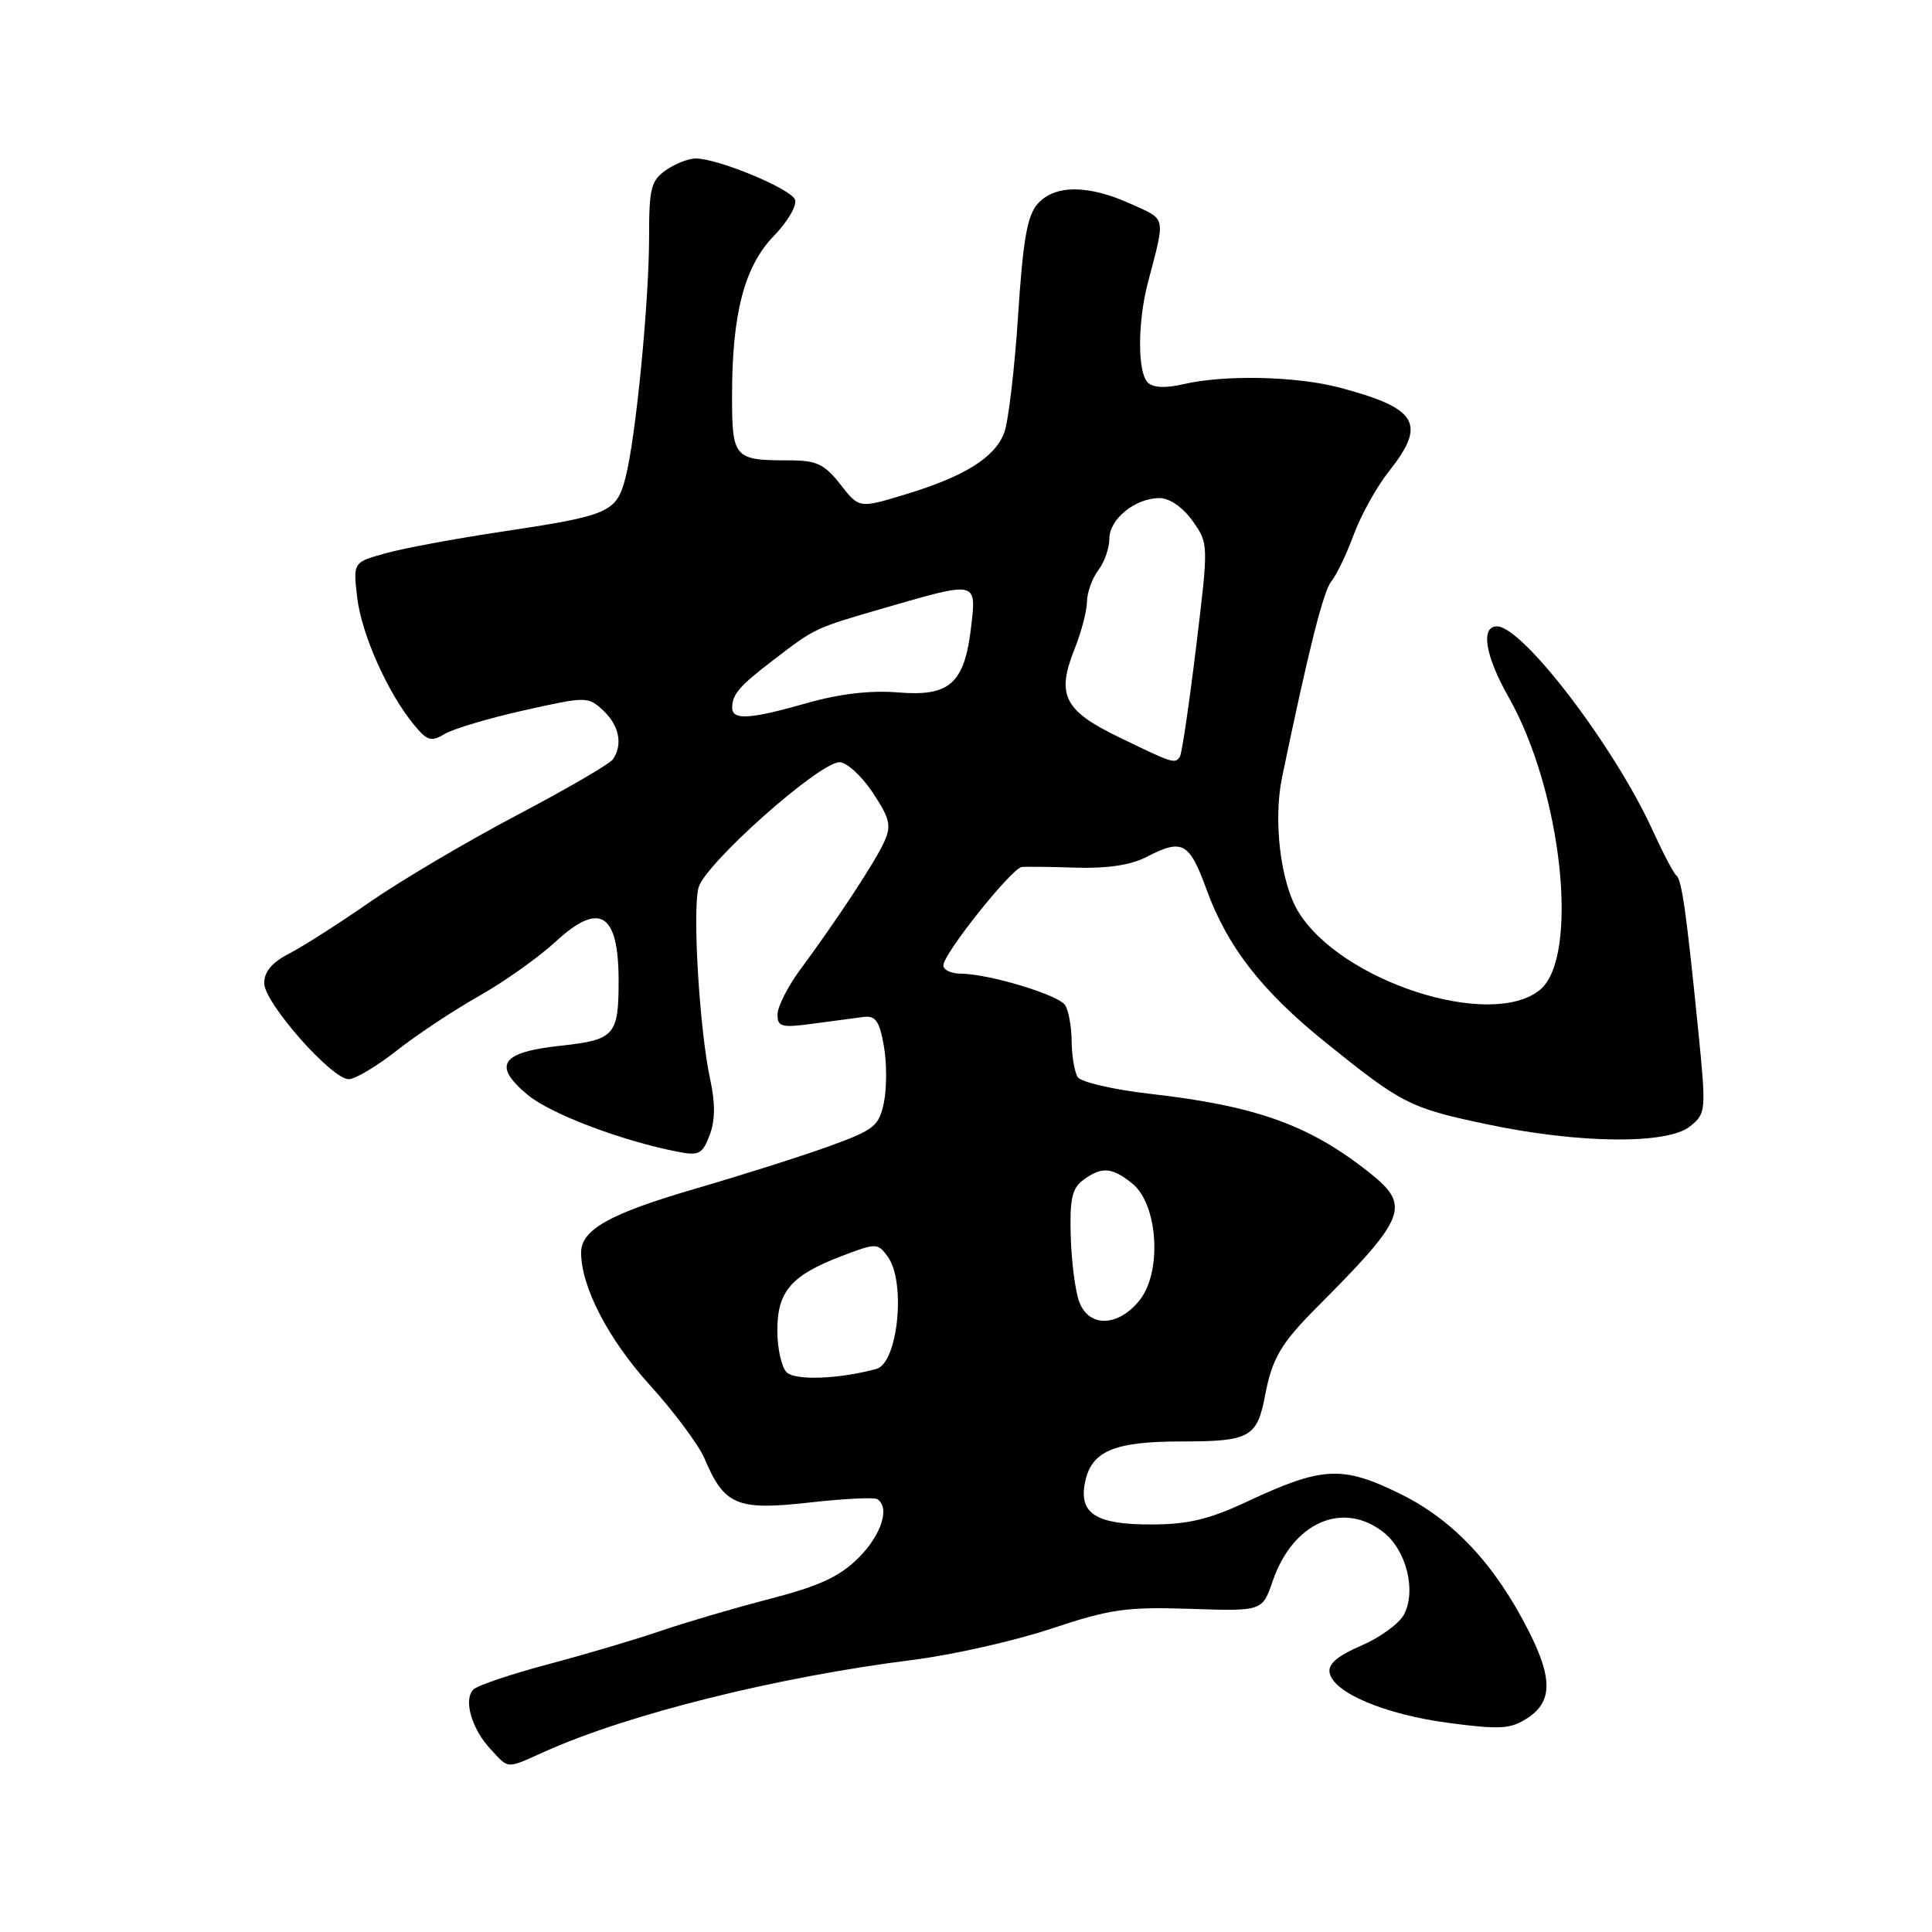 <?xml version="1.0" encoding="UTF-8" standalone="no"?>
<!DOCTYPE svg PUBLIC "-//W3C//DTD SVG 1.1//EN" "http://www.w3.org/Graphics/SVG/1.1/DTD/svg11.dtd" >
<svg xmlns="http://www.w3.org/2000/svg" xmlns:xlink="http://www.w3.org/1999/xlink" version="1.1" viewBox="0 0 256 256">
 <g >
 <path fill="currentColor"
d=" M 72.22 232.08 C 83.30 227.11 103.05 222.19 121.00 219.94 C 126.22 219.28 134.47 217.42 139.32 215.80 C 147.10 213.21 149.29 212.90 157.71 213.18 C 167.26 213.50 167.26 213.50 168.64 209.50 C 171.30 201.72 177.94 198.80 183.33 203.04 C 186.37 205.43 187.70 210.83 186.02 213.96 C 185.38 215.15 182.83 217.00 180.36 218.06 C 177.23 219.40 175.95 220.50 176.18 221.65 C 176.70 224.31 183.51 227.18 191.98 228.30 C 198.82 229.20 200.18 229.11 202.42 227.64 C 205.70 225.50 205.74 222.39 202.58 216.16 C 198.08 207.28 192.60 201.42 185.55 197.95 C 177.87 194.17 175.23 194.30 165.29 198.95 C 160.19 201.34 157.41 202.00 152.46 202.00 C 145.25 202.00 142.98 200.57 143.75 196.53 C 144.56 192.28 147.53 191.00 156.60 191.00 C 165.60 191.00 166.58 190.46 167.63 184.90 C 168.56 180.01 169.73 178.02 174.37 173.35 C 186.51 161.16 187.04 159.77 181.25 155.22 C 173.36 149.01 166.34 146.52 152.25 144.92 C 147.48 144.37 143.23 143.38 142.80 142.72 C 142.38 142.05 142.02 139.93 142.00 138.00 C 141.98 136.07 141.60 133.92 141.15 133.20 C 140.27 131.82 131.02 129.03 127.25 129.01 C 126.01 129.01 125.00 128.51 125.00 127.92 C 125.00 126.38 134.06 115.02 135.40 114.88 C 136.00 114.82 139.26 114.86 142.64 114.97 C 146.63 115.10 149.84 114.62 151.84 113.59 C 156.68 111.08 157.57 111.56 159.87 117.86 C 162.65 125.48 167.19 131.31 175.65 138.13 C 185.79 146.30 186.79 146.81 197.06 148.98 C 209.25 151.55 220.96 151.67 223.95 149.24 C 226.07 147.53 226.09 147.22 225.02 136.49 C 223.45 120.82 222.84 116.57 222.12 116.00 C 221.77 115.72 220.36 113.04 218.99 110.04 C 213.92 98.92 201.77 83.00 198.36 83.00 C 196.15 83.00 196.79 86.89 199.90 92.38 C 207.00 104.89 209.34 126.88 204.03 131.18 C 197.49 136.47 177.64 130.03 172.02 120.79 C 169.68 116.94 168.69 108.72 169.88 103.00 C 173.40 86.07 175.35 78.30 176.43 77.00 C 177.11 76.17 178.44 73.39 179.39 70.81 C 180.34 68.24 182.44 64.46 184.06 62.43 C 189.05 56.14 187.86 54.11 177.55 51.37 C 171.83 49.85 162.29 49.63 156.83 50.90 C 154.43 51.46 152.78 51.38 152.08 50.68 C 150.72 49.32 150.73 42.73 152.09 37.50 C 154.45 28.50 154.59 29.17 149.87 27.03 C 144.23 24.47 139.81 24.45 137.53 26.97 C 136.12 28.52 135.56 31.69 134.90 41.83 C 134.44 48.91 133.61 55.90 133.06 57.35 C 131.81 60.64 127.78 63.15 119.91 65.53 C 113.84 67.37 113.84 67.37 111.35 64.18 C 109.23 61.48 108.21 61.00 104.51 61.00 C 97.26 61.00 97.00 60.70 97.00 52.44 C 97.00 41.52 98.64 35.27 102.56 31.24 C 104.38 29.36 105.63 27.21 105.34 26.45 C 104.78 25.00 95.14 21.00 92.18 21.00 C 91.23 21.00 89.44 21.70 88.22 22.56 C 86.27 23.92 86.00 25.00 86.01 31.31 C 86.01 39.96 84.25 58.03 82.88 63.30 C 81.68 67.91 80.75 68.31 66.42 70.46 C 60.41 71.36 53.54 72.63 51.14 73.30 C 46.78 74.50 46.78 74.50 47.33 79.17 C 47.91 84.05 51.34 91.75 54.83 96.01 C 56.60 98.17 57.14 98.33 58.91 97.26 C 60.03 96.58 64.76 95.17 69.41 94.13 C 77.74 92.27 77.92 92.27 79.94 94.16 C 82.04 96.12 82.55 98.64 81.23 100.60 C 80.83 101.20 75.10 104.54 68.50 108.01 C 61.90 111.49 53.12 116.67 49.00 119.53 C 44.88 122.39 40.04 125.48 38.25 126.39 C 36.05 127.52 35.00 128.77 35.01 130.28 C 35.01 132.87 43.94 143.00 46.21 143.00 C 47.05 143.00 49.94 141.28 52.62 139.17 C 55.30 137.06 60.20 133.82 63.50 131.96 C 66.80 130.10 71.36 126.86 73.63 124.77 C 79.47 119.39 81.97 120.95 81.97 130.00 C 81.97 137.19 81.43 137.79 74.32 138.56 C 66.37 139.41 65.20 141.13 69.90 145.06 C 72.92 147.58 82.23 151.12 89.73 152.60 C 92.61 153.17 93.07 152.94 94.03 150.42 C 94.77 148.48 94.79 146.18 94.11 143.05 C 92.71 136.66 91.74 120.87 92.55 117.64 C 93.33 114.53 108.52 101.01 111.24 101.00 C 112.19 101.00 114.17 102.81 115.64 105.02 C 117.93 108.49 118.14 109.40 117.15 111.58 C 115.93 114.25 110.92 121.87 106.02 128.50 C 104.40 130.70 103.05 133.35 103.03 134.39 C 103.00 136.07 103.53 136.21 107.75 135.64 C 110.36 135.29 113.38 134.89 114.45 134.75 C 116.01 134.55 116.54 135.31 117.11 138.55 C 117.51 140.78 117.51 144.16 117.13 146.05 C 116.48 149.21 115.87 149.70 109.96 151.85 C 106.41 153.14 98.41 155.68 92.20 157.49 C 80.79 160.81 77.00 162.93 77.00 165.98 C 77.00 170.50 80.61 177.47 86.09 183.51 C 89.33 187.09 92.60 191.48 93.35 193.26 C 95.97 199.45 97.64 200.16 107.09 199.11 C 111.70 198.59 115.81 198.38 116.23 198.64 C 117.97 199.72 116.80 203.40 113.75 206.43 C 111.25 208.92 108.54 210.17 102.00 211.86 C 97.33 213.07 90.80 214.99 87.50 216.12 C 84.20 217.25 77.50 219.23 72.61 220.53 C 67.71 221.83 63.27 223.33 62.73 223.87 C 61.38 225.22 62.49 229.08 65.00 231.77 C 67.50 234.45 66.98 234.43 72.22 232.08 Z  M 104.23 181.83 C 103.55 181.15 103.00 178.66 103.00 176.30 C 103.00 171.12 104.83 168.99 111.49 166.45 C 116.12 164.68 116.29 164.68 117.63 166.51 C 120.07 169.85 118.99 180.60 116.13 181.39 C 111.16 182.74 105.36 182.96 104.23 181.83 Z  M 143.01 172.52 C 142.49 171.15 141.98 167.26 141.88 163.87 C 141.73 158.89 142.05 157.44 143.54 156.35 C 146.00 154.55 147.34 154.65 150.04 156.83 C 153.44 159.58 154.00 168.48 151.03 172.25 C 148.21 175.82 144.31 175.95 143.01 172.52 Z  M 148.22 97.66 C 140.98 94.15 139.95 92.08 142.39 85.98 C 143.28 83.77 144.01 80.96 144.03 79.73 C 144.05 78.50 144.72 76.63 145.53 75.56 C 146.34 74.49 147.00 72.60 147.00 71.37 C 147.00 68.77 150.43 66.00 153.65 66.00 C 154.97 66.00 156.73 67.22 158.01 69.01 C 160.15 72.02 160.15 72.02 158.49 85.74 C 157.57 93.29 156.61 99.81 156.35 100.24 C 155.72 101.26 155.46 101.18 148.22 97.66 Z  M 97.02 93.75 C 97.04 91.98 97.96 90.91 102.50 87.44 C 108.07 83.17 107.87 83.26 117.43 80.49 C 129.52 76.99 129.40 76.96 128.67 83.14 C 127.79 90.58 125.84 92.32 119.00 91.75 C 115.39 91.45 111.27 91.93 107.00 93.14 C 99.38 95.32 96.99 95.47 97.02 93.75 Z "/>
</g>
</svg>